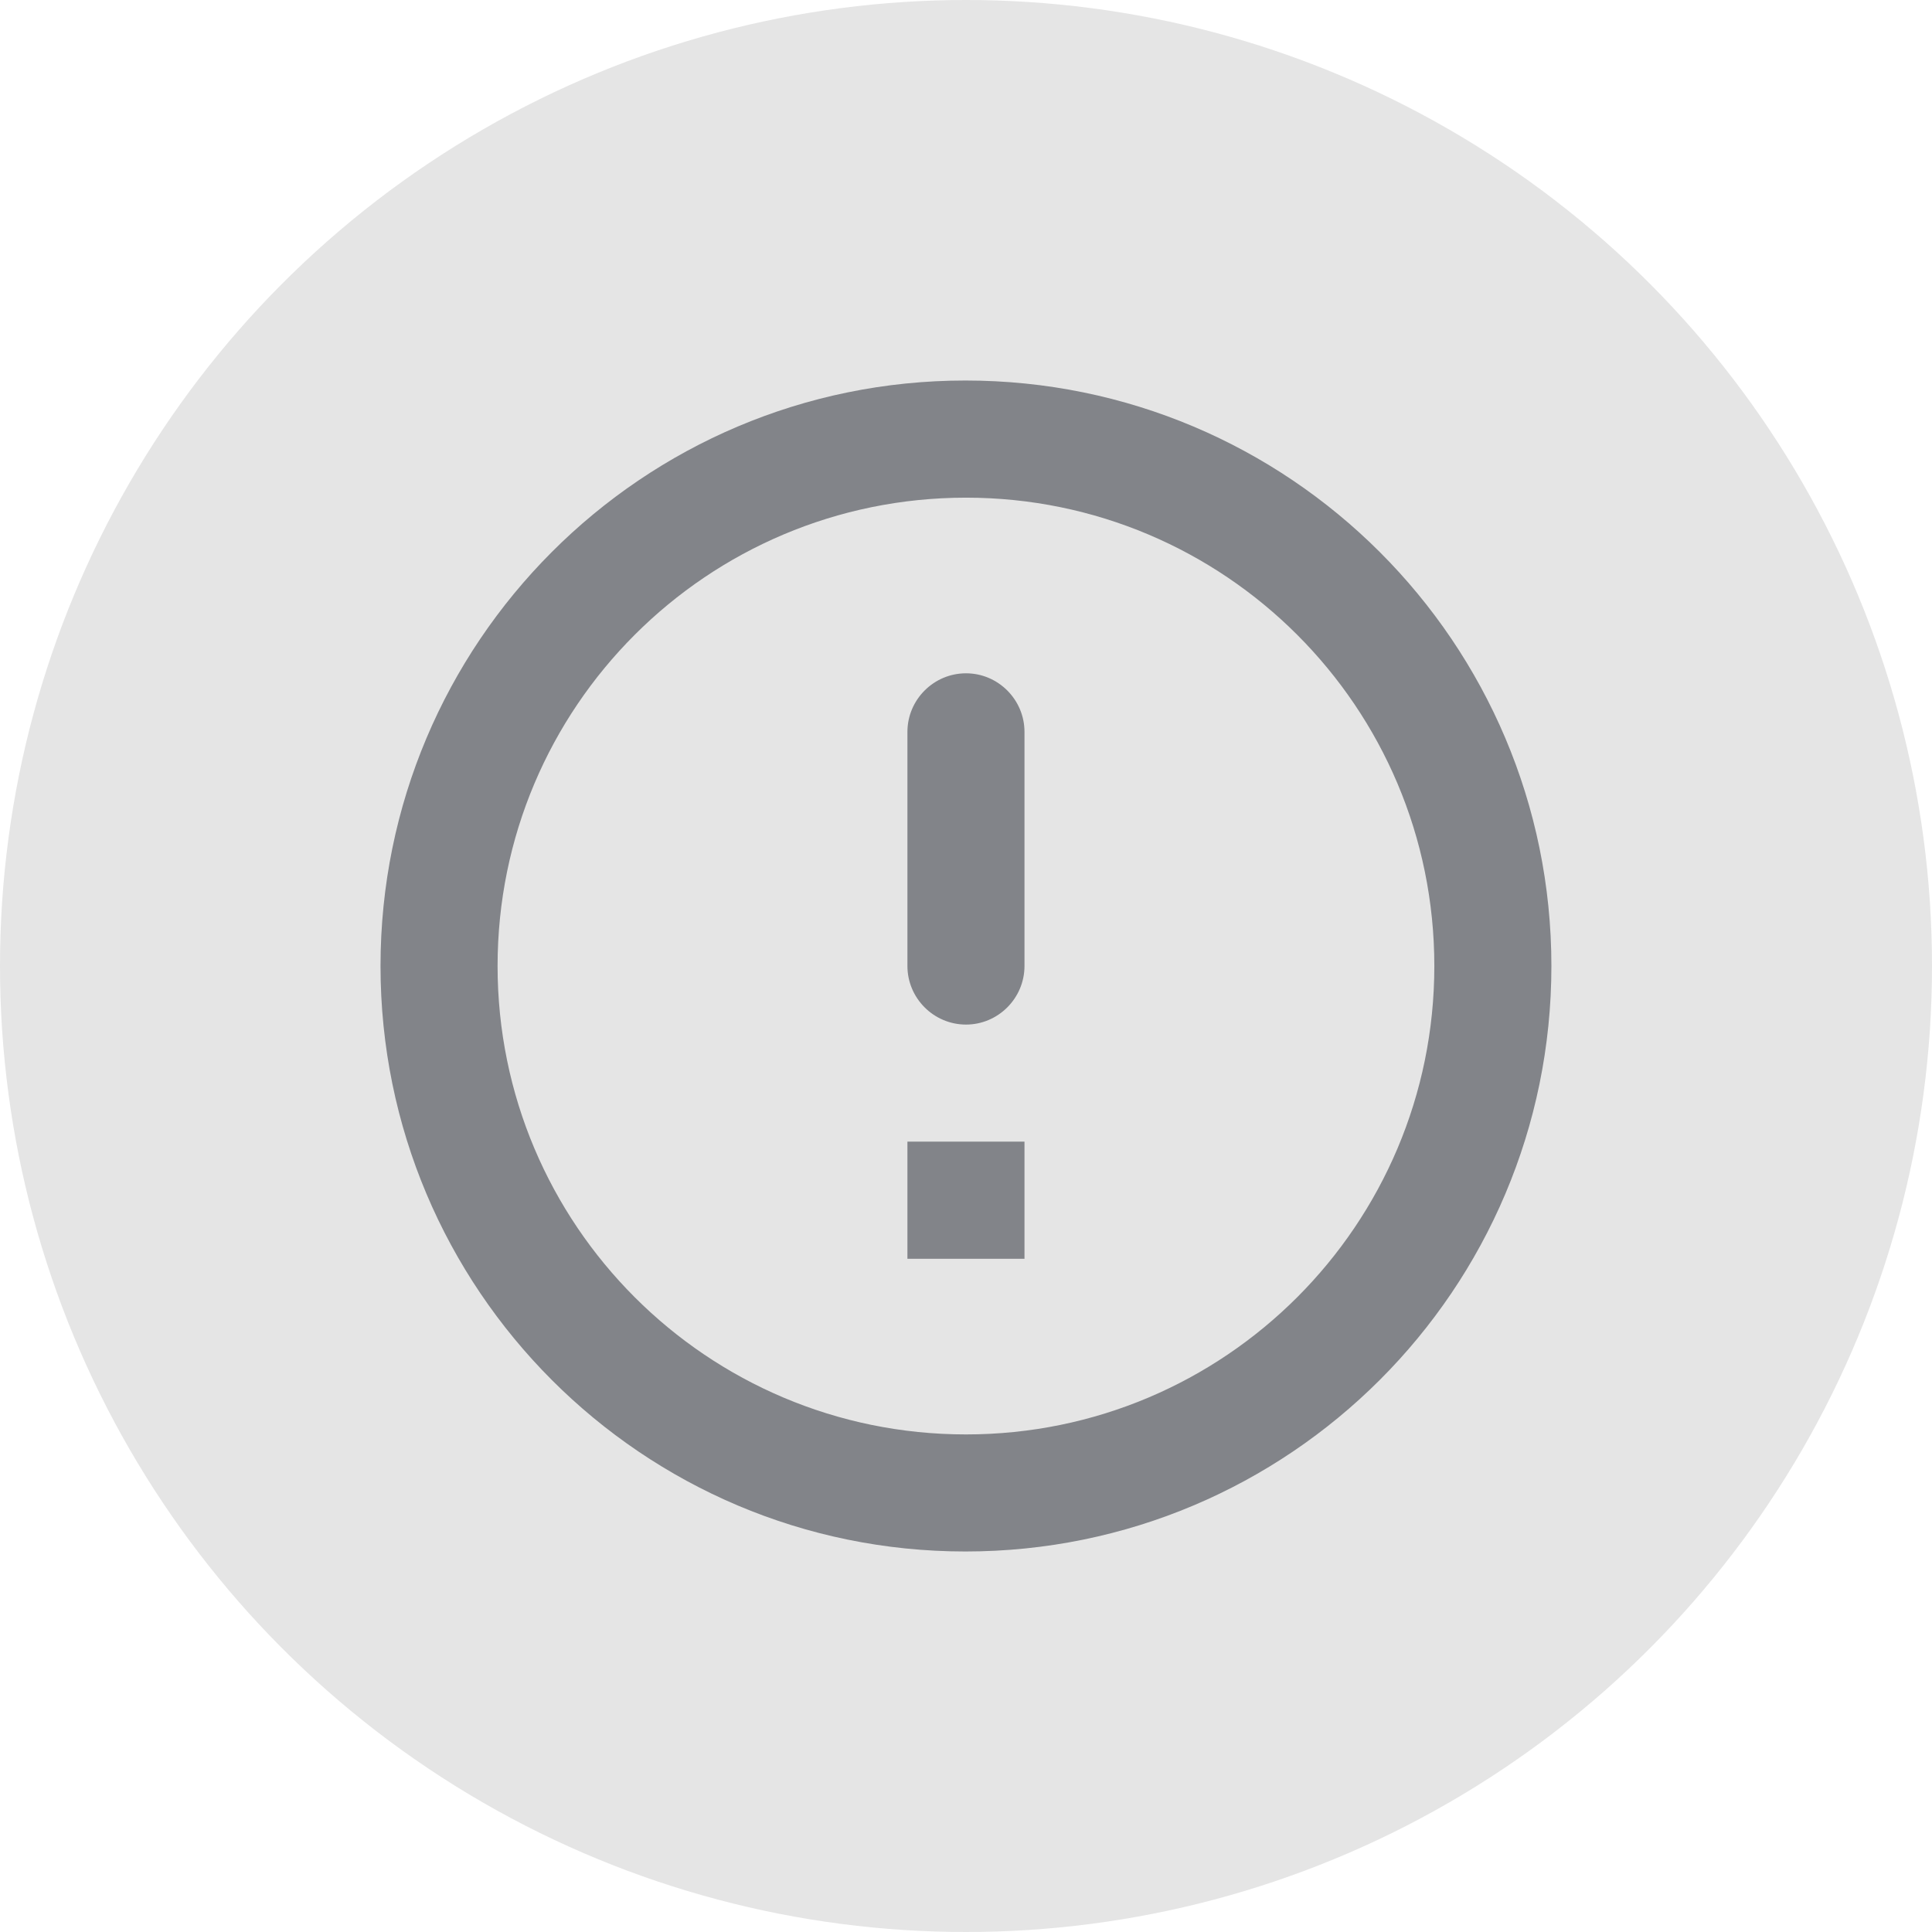 <svg width="22" height="22" viewBox="0 0 22 22" fill="none" xmlns="http://www.w3.org/2000/svg">
<circle cx="11" cy="11" r="11" fill="#E5E5E5"/>
<path d="M11 7.667C11.366 7.667 11.666 7.967 11.666 8.334V11C11.666 11.367 11.366 11.667 11 11.667C10.633 11.667 10.333 11.367 10.333 11V8.334C10.333 7.967 10.633 7.667 11 7.667ZM10.993 4.333C7.313 4.333 4.333 7.32 4.333 11C4.333 14.68 7.313 17.667 10.993 17.667C14.68 17.667 17.666 14.68 17.666 11C17.666 7.32 14.68 4.333 10.993 4.333ZM11 16.334C8.053 16.334 5.666 13.947 5.666 11C5.666 8.053 8.053 5.667 11 5.667C13.946 5.667 16.333 8.053 16.333 11C16.333 13.947 13.946 16.334 11 16.334ZM11.666 14.334H10.333V13H11.666V14.334Z" fill="#828489"/>
</svg>
